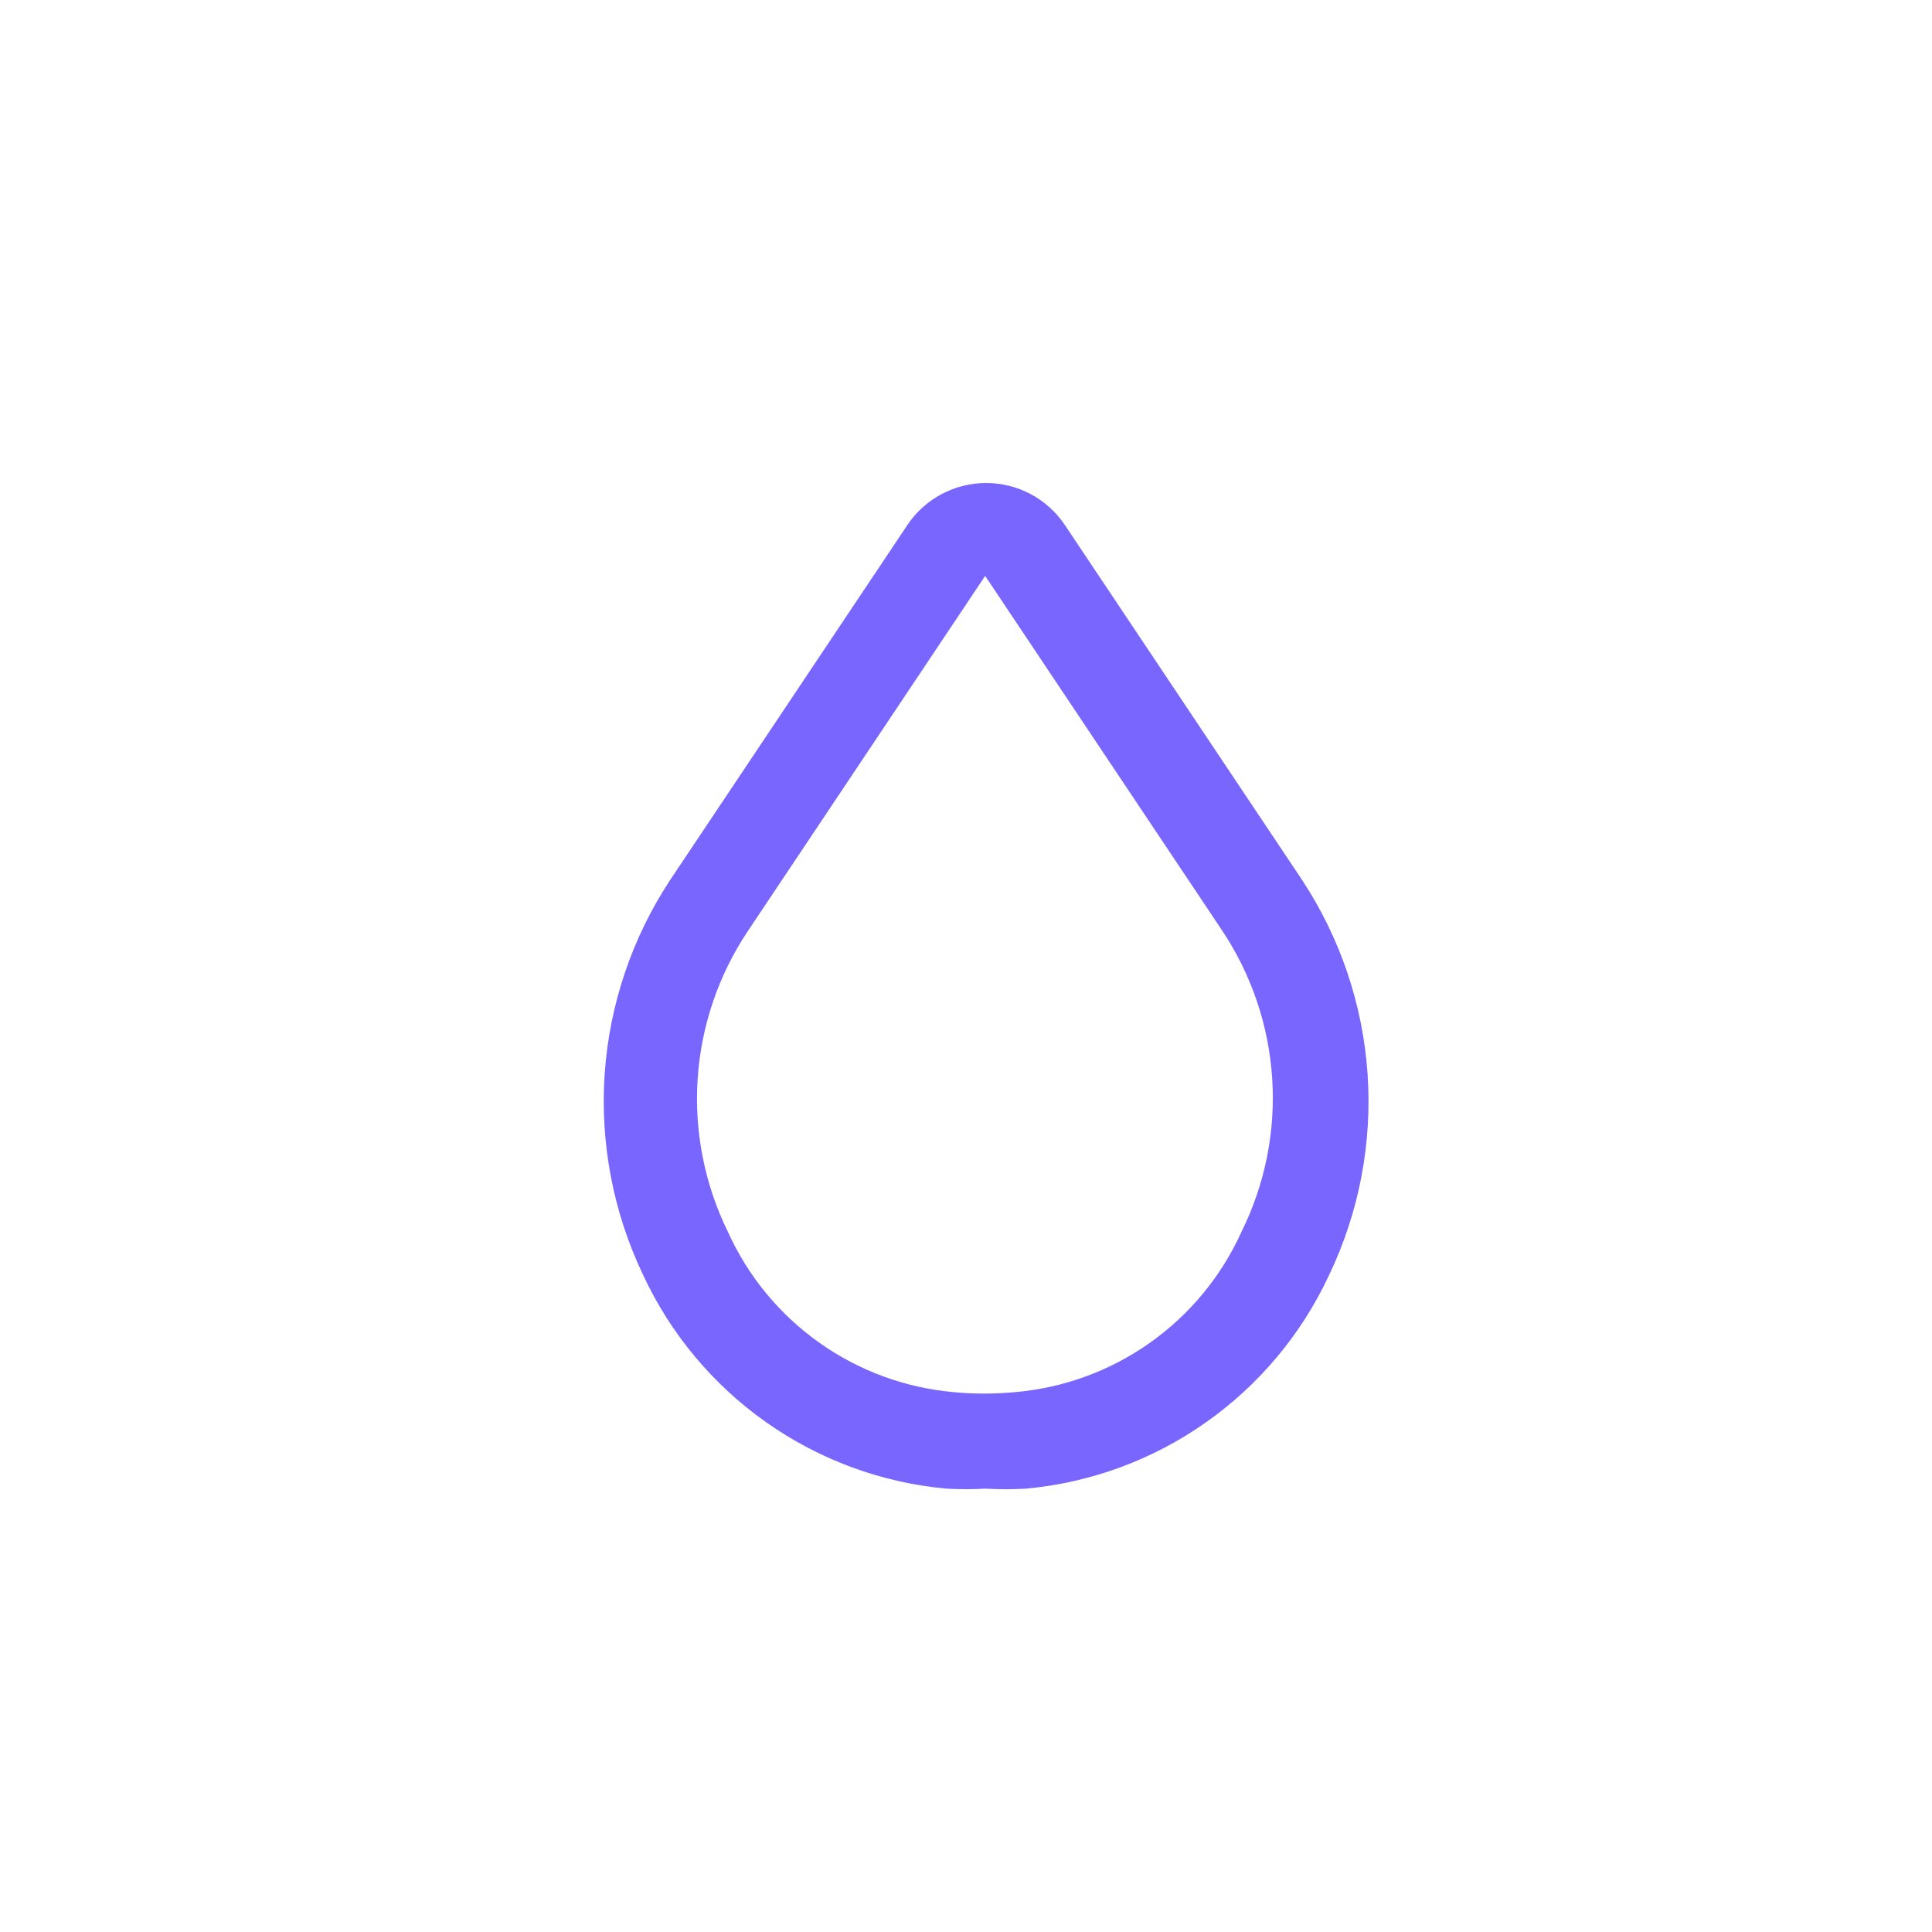 <svg width="48" height="48" viewBox="0 0 48 48" fill="none" xmlns="http://www.w3.org/2000/svg">
<path d="M24.476 36.985C24.154 37.003 23.832 37.003 23.51 36.985C21.899 36.837 20.356 36.268 19.034 35.335C17.712 34.403 16.657 33.139 15.975 31.67C15.234 30.117 14.906 28.398 15.023 26.68C15.141 24.962 15.701 23.305 16.647 21.867L22.543 13.045C22.758 12.723 23.05 12.46 23.391 12.277C23.733 12.095 24.113 12 24.5 12C24.887 12 25.268 12.095 25.609 12.277C25.95 12.46 26.242 12.723 26.457 13.045L32.353 21.867C33.299 23.305 33.859 24.962 33.977 26.68C34.094 28.398 33.767 30.117 33.025 31.67C32.343 33.139 31.288 34.403 29.966 35.335C28.644 36.268 27.101 36.837 25.49 36.985C25.153 37.005 24.814 37.005 24.476 36.985ZM24.476 14.308L18.581 23.131C17.85 24.224 17.42 25.49 17.333 26.803C17.246 28.115 17.506 29.427 18.086 30.607C18.585 31.71 19.368 32.659 20.354 33.358C21.34 34.058 22.494 34.482 23.698 34.588C24.2 34.635 24.706 34.635 25.207 34.588C26.415 34.486 27.574 34.064 28.565 33.364C29.556 32.665 30.342 31.713 30.843 30.607C31.427 29.429 31.691 28.118 31.608 26.806C31.525 25.494 31.099 24.226 30.372 23.131L24.476 14.308Z" fill="#7966FE"/>
</svg>
